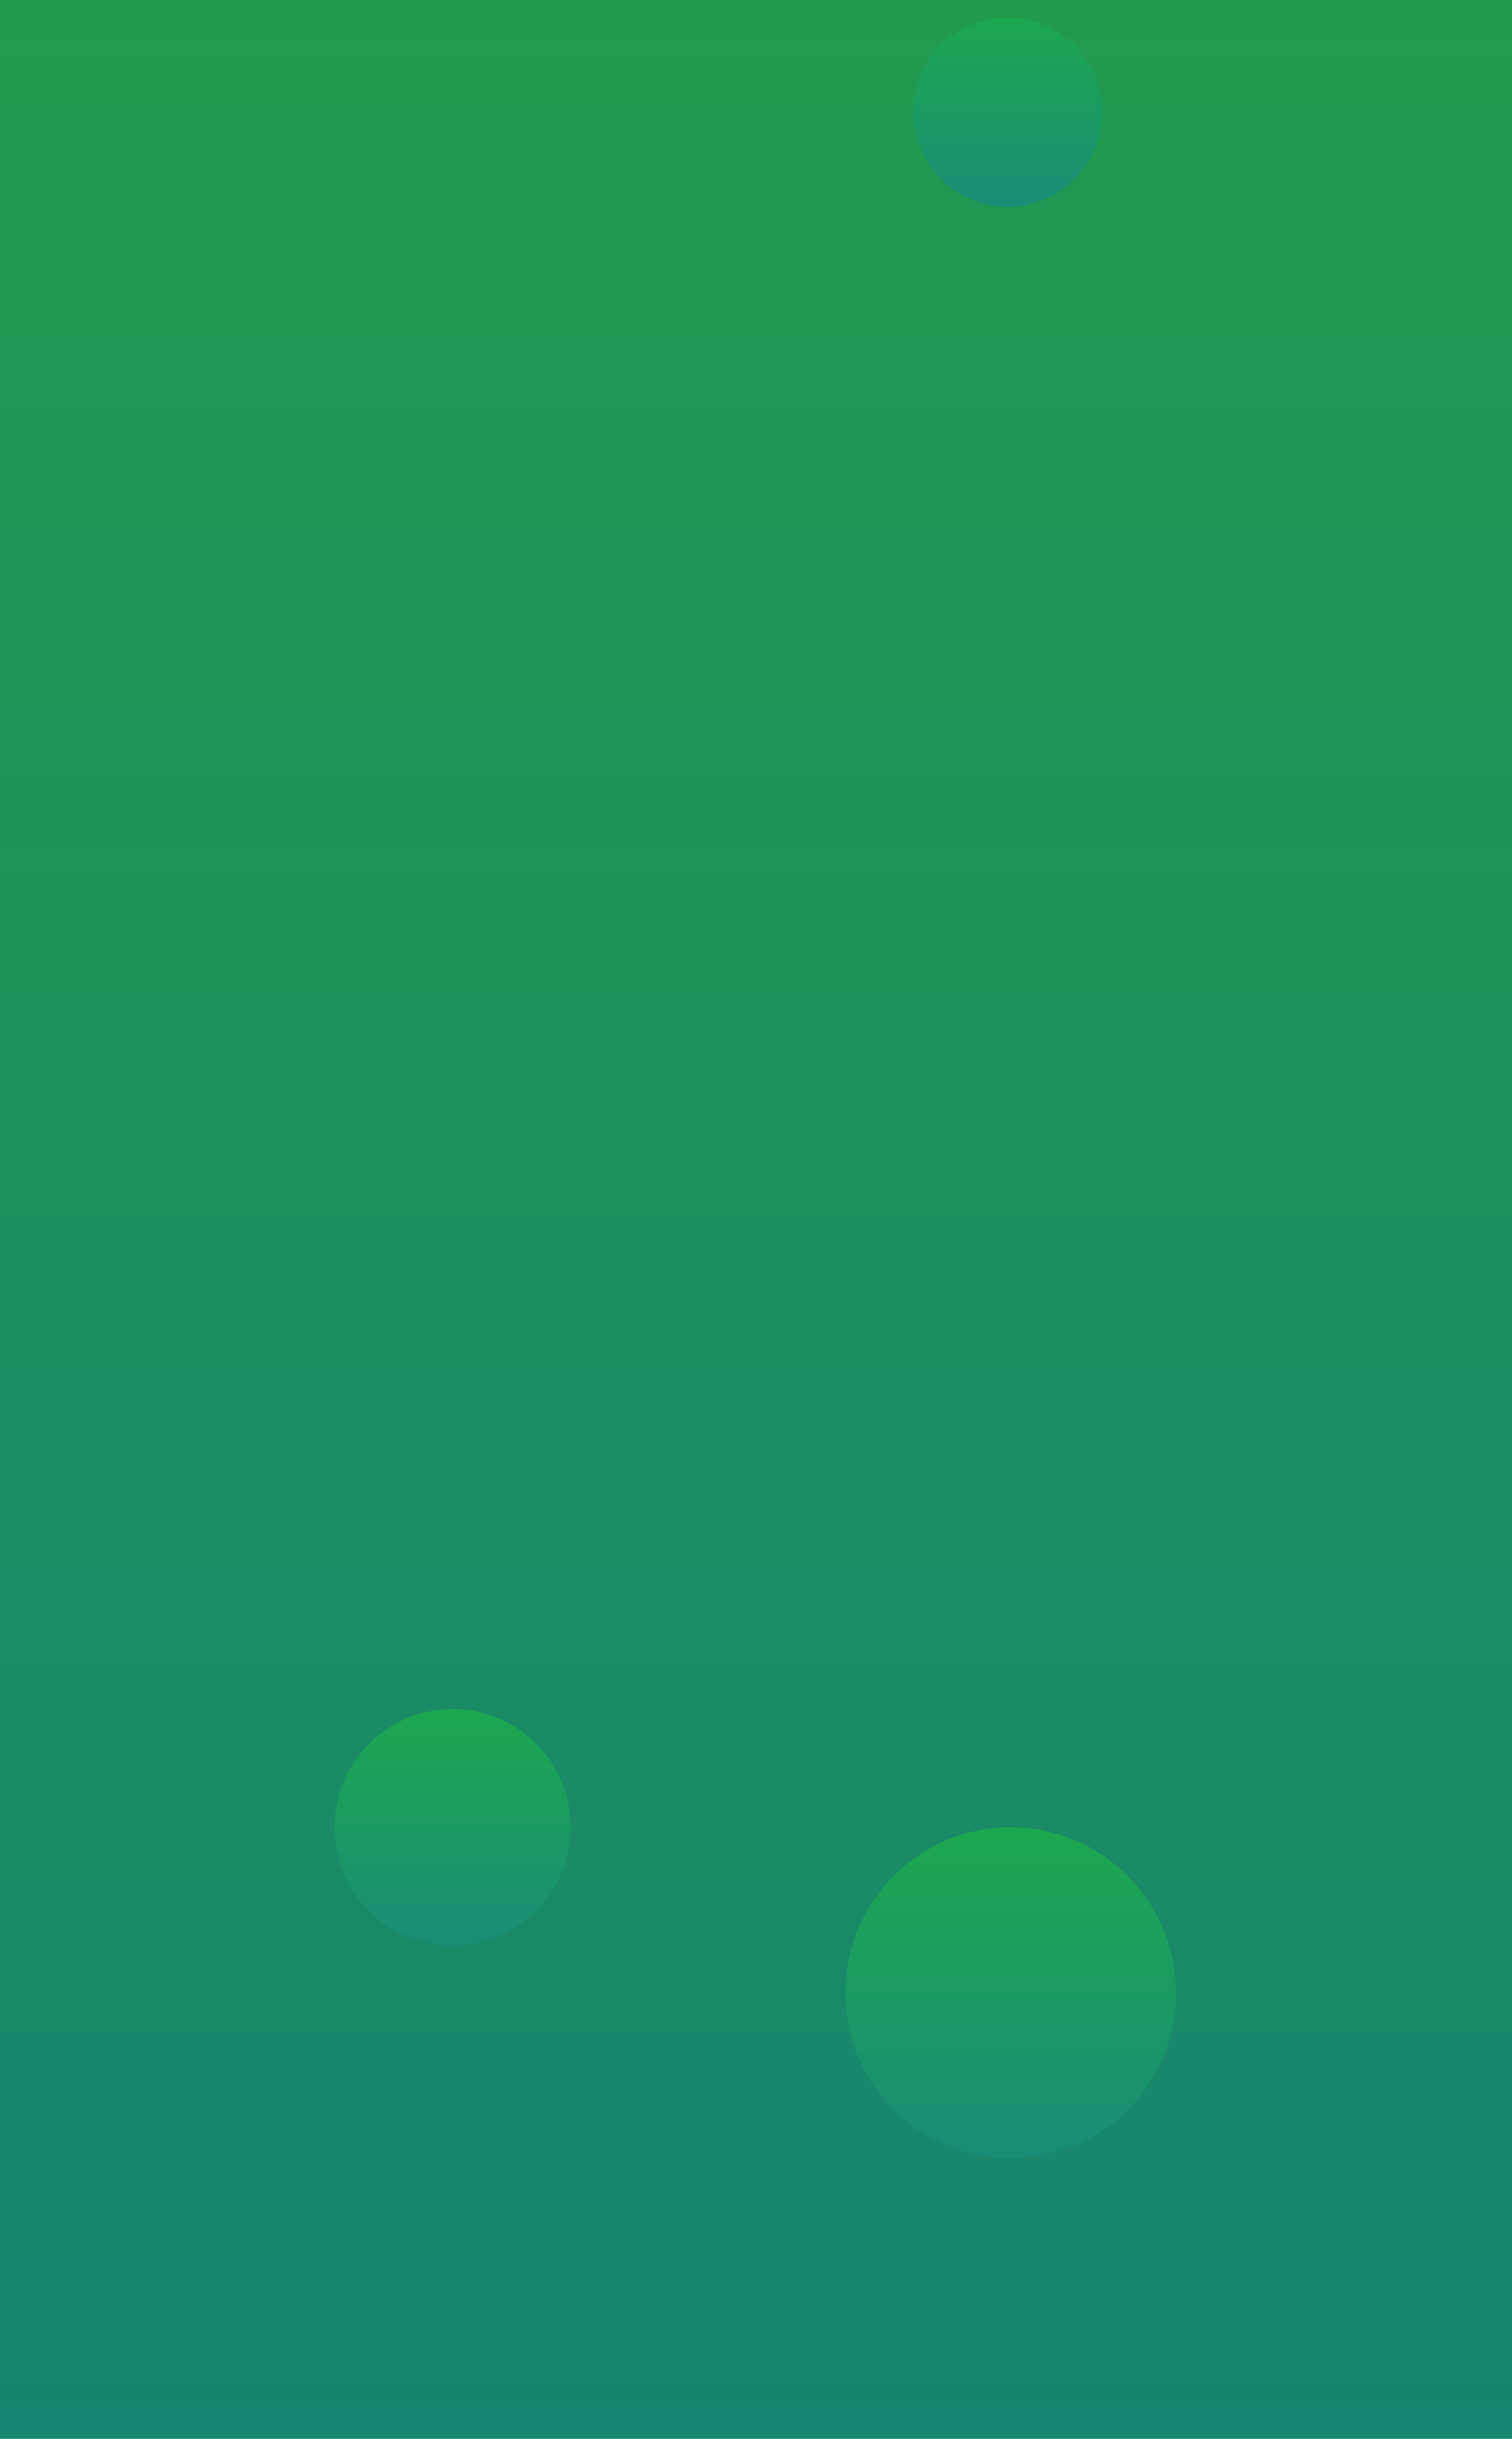 <svg width="1024" height="1651" viewBox="0 0 1024 1651" fill="none" xmlns="http://www.w3.org/2000/svg">
<rect width="1024" height="1651" fill="url(#paint0_linear_28_38963)"/>
<circle cx="682.5" cy="76" r="64" fill="url(#paint1_linear_28_38963)"/>
<circle cx="306.5" cy="1237" r="80" fill="url(#paint2_linear_28_38963)"/>
<circle cx="684.5" cy="1349" r="112" fill="url(#paint3_linear_28_38963)"/>
<defs>
<linearGradient id="paint0_linear_28_38963" x1="512" y1="1651" x2="512" y2="0" gradientUnits="userSpaceOnUse">
<stop stop-color="#17856F"/>
<stop offset="1" stop-color="#229A4E"/>
</linearGradient>
<linearGradient id="paint1_linear_28_38963" x1="682.5" y1="140" x2="682.5" y2="12" gradientUnits="userSpaceOnUse">
<stop stop-color="#198D76"/>
<stop offset="1" stop-color="#1CA74F"/>
</linearGradient>
<linearGradient id="paint2_linear_28_38963" x1="306.5" y1="1317" x2="306.5" y2="1157" gradientUnits="userSpaceOnUse">
<stop stop-color="#198D76"/>
<stop offset="1" stop-color="#1CA74F"/>
</linearGradient>
<linearGradient id="paint3_linear_28_38963" x1="684.5" y1="1461" x2="684.5" y2="1237" gradientUnits="userSpaceOnUse">
<stop stop-color="#198D76"/>
<stop offset="1" stop-color="#1CA74F"/>
</linearGradient>
</defs>
</svg>
